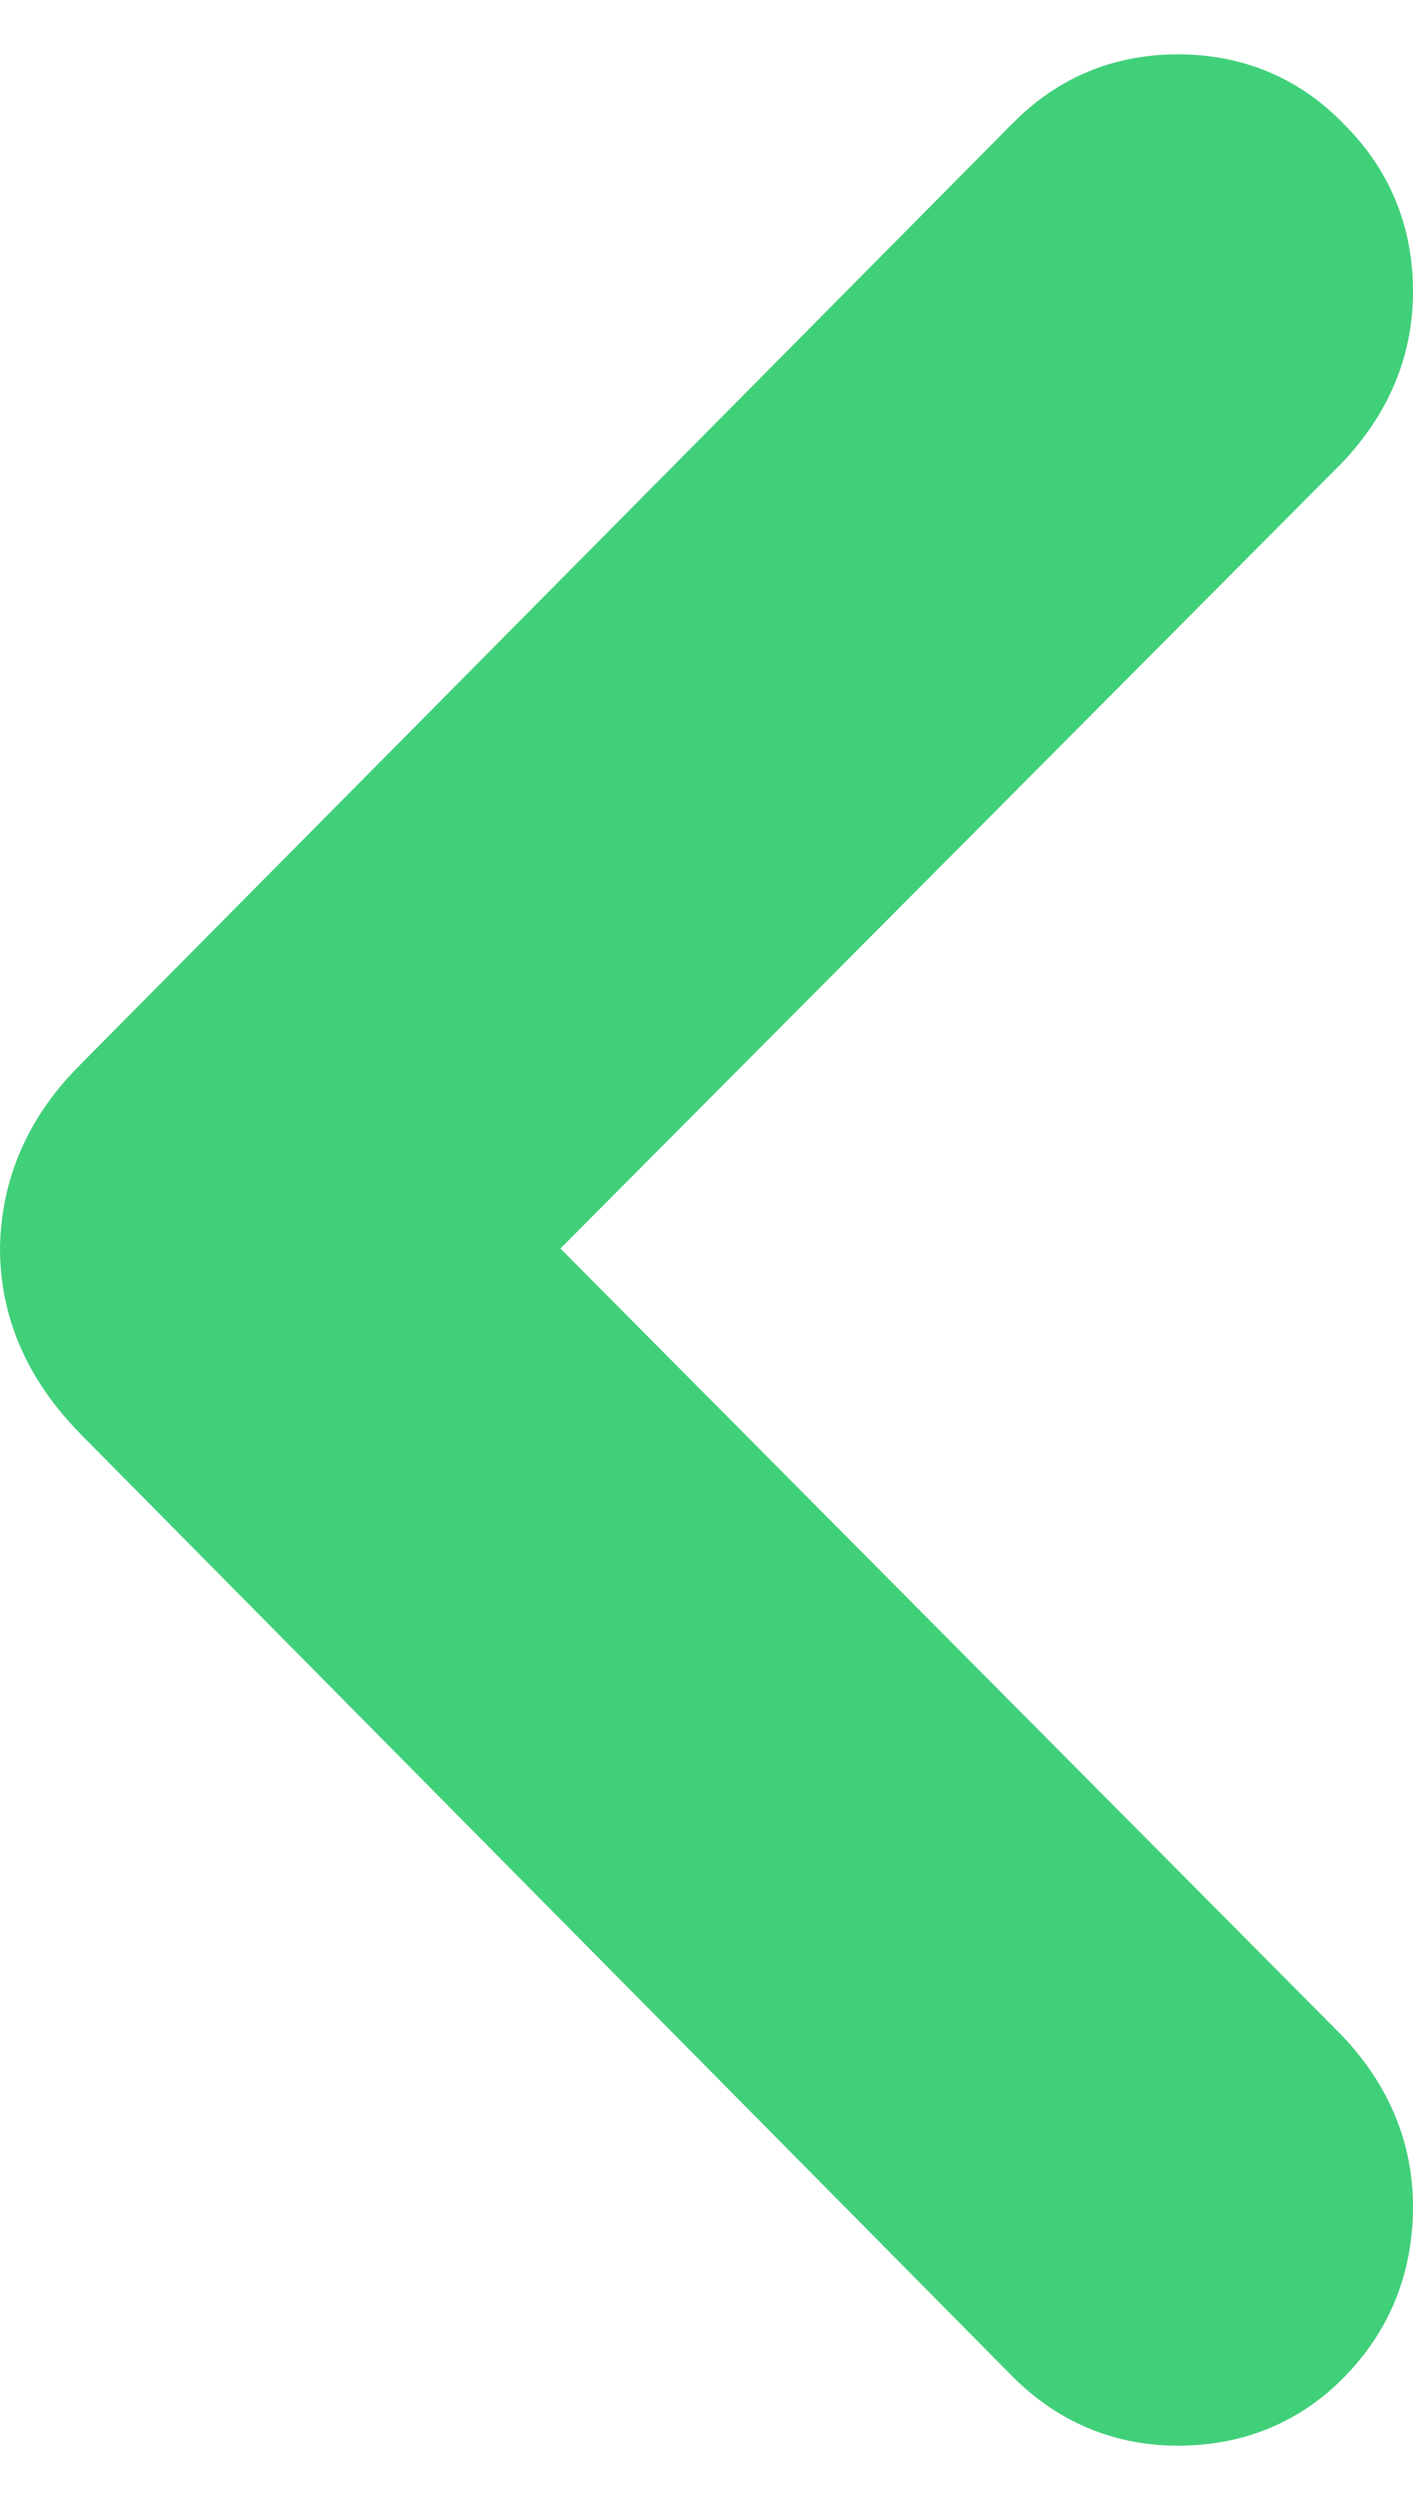 <svg width="13" height="23" viewBox="0 0 13 23" fill="none" xmlns="http://www.w3.org/2000/svg">
<path fill-rule="evenodd" clip-rule="evenodd" d="M12.37 21.866C12.789 21.438 13 20.906 13 20.301C13 19.702 12.77 19.172 12.346 18.726L12.339 18.719L5.156 11.486L12.346 4.259C12.77 3.814 13 3.283 13 2.684C13 2.088 12.789 1.566 12.37 1.148C11.959 0.718 11.436 0.5 10.837 0.5C10.247 0.5 9.731 0.713 9.32 1.132L9.318 1.133L0.735 9.798L0.734 9.8C0.267 10.265 0.012 10.831 0 11.476L3.28971e-05 11.485C3.29253e-05 12.131 0.26 12.701 0.731 13.182L0.732 13.184L9.324 21.872C9.74 22.285 10.253 22.5 10.837 22.5C11.434 22.5 11.957 22.289 12.37 21.866Z" fill="#41D07A"/>
</svg>

